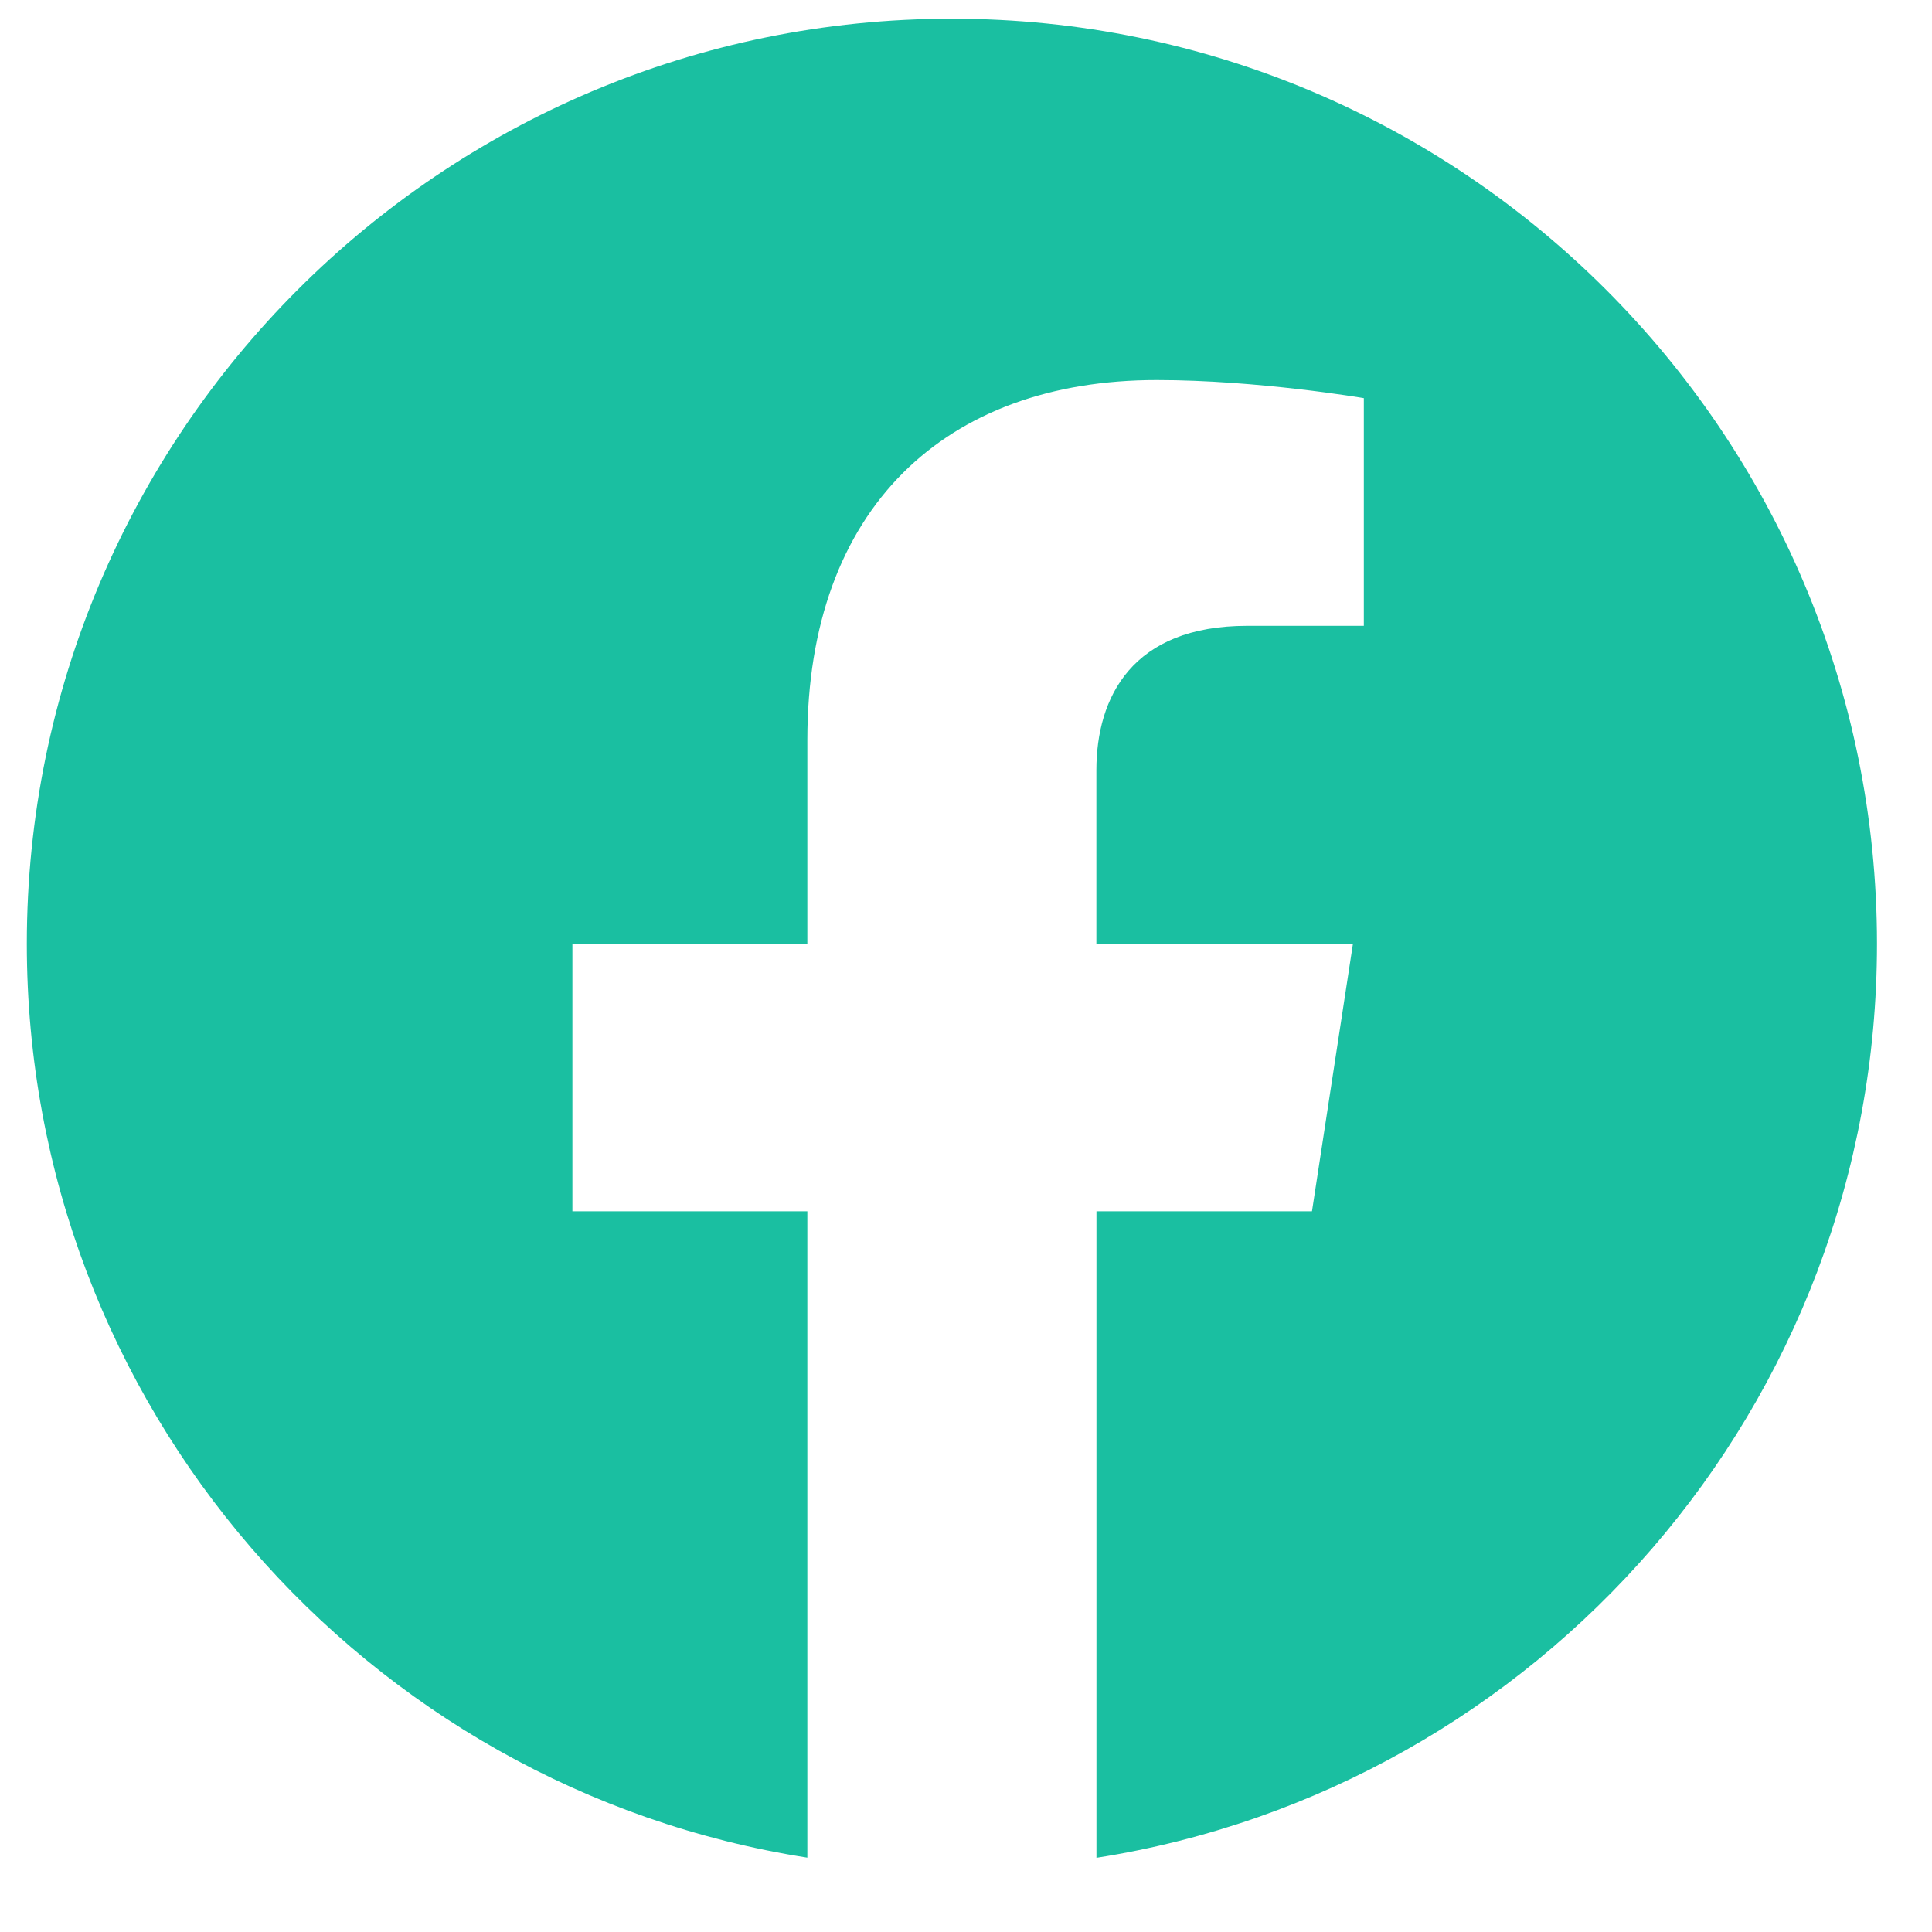 <svg width="25" height="25" viewBox="0 0 25 25" fill="none" xmlns="http://www.w3.org/2000/svg">
<path fill-rule="evenodd" clip-rule="evenodd" d="M24.288 12.213C24.288 5.602 18.928 0.242 12.317 0.242C5.707 0.242 0.347 5.602 0.347 12.213C0.347 18.187 4.723 23.14 10.447 24.038V15.674H7.407V12.213H10.447V9.575C10.447 6.576 12.234 4.918 14.968 4.918C16.278 4.918 17.648 5.152 17.648 5.152V8.098H16.138C14.652 8.098 14.187 9.02 14.187 9.968V12.213H17.507L16.977 15.674H14.188V24.04C19.911 23.141 24.288 18.189 24.288 12.213Z" fill="#1ABFA1"/>
</svg>

